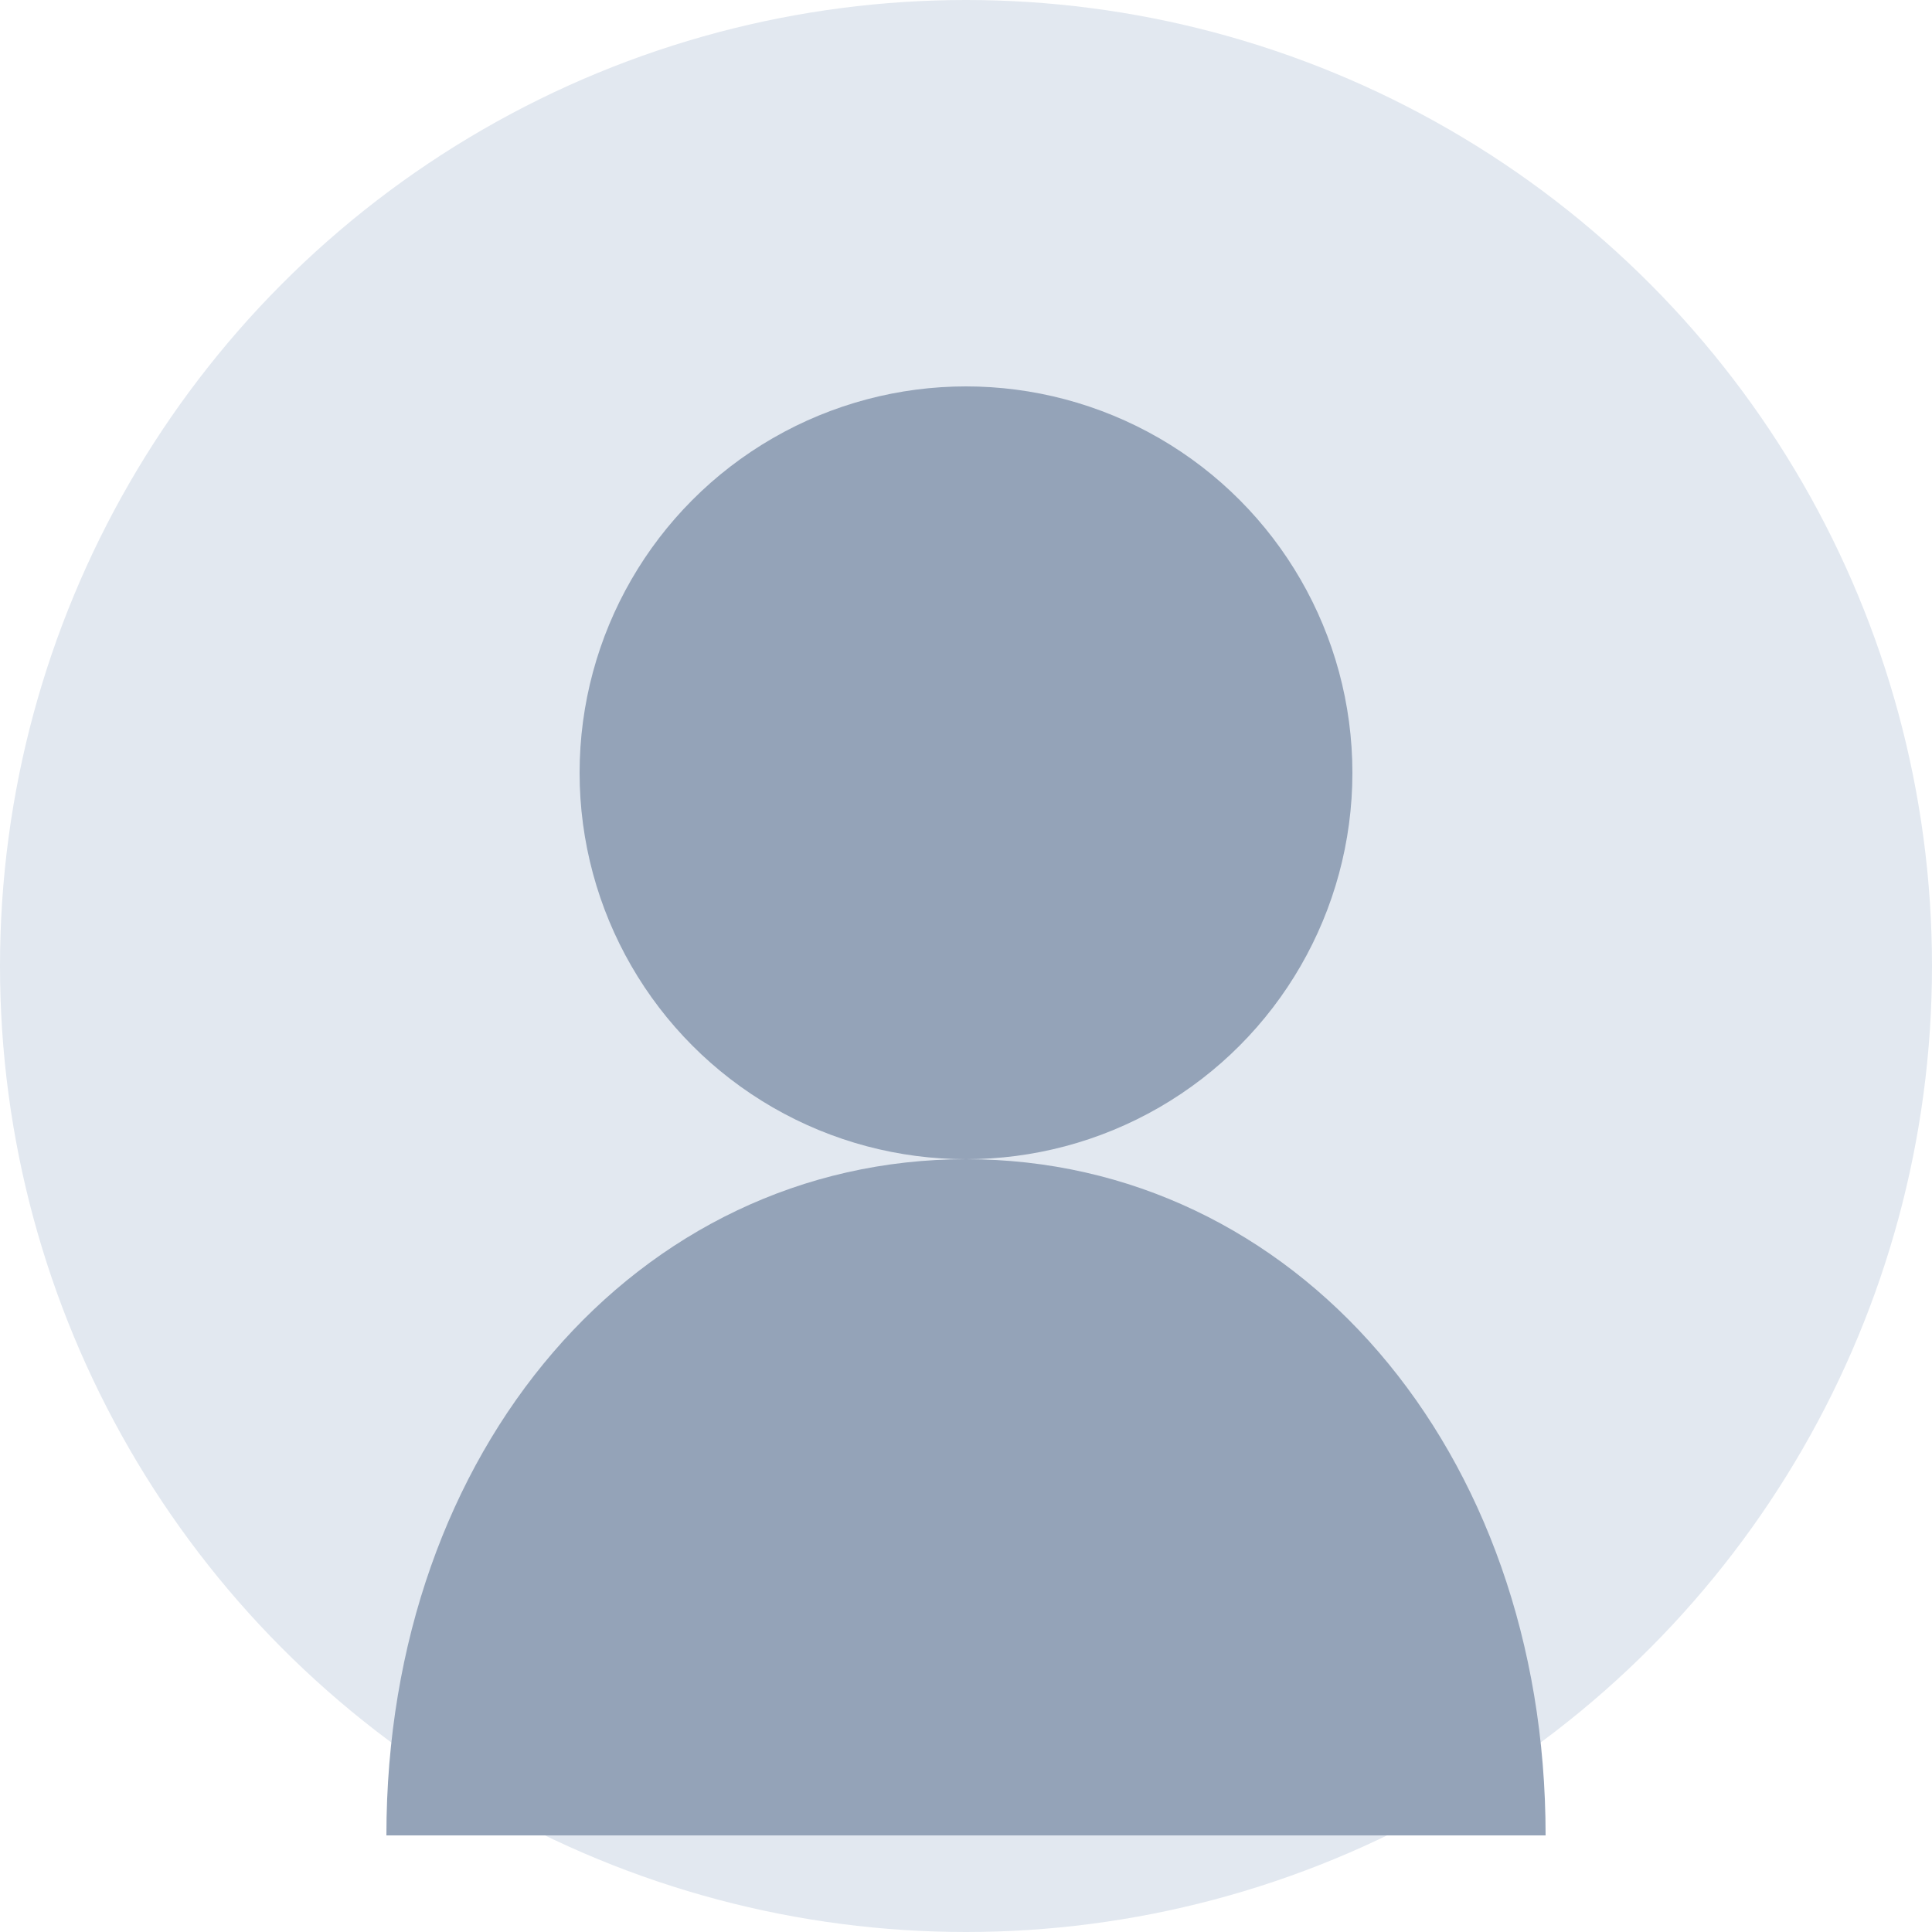 <?xml version="1.0" encoding="UTF-8" standalone="no"?>
<svg width="100" height="100" viewBox="0 0 100 100" xmlns="http://www.w3.org/2000/svg">
  <!-- Background Circle -->
  <circle cx="50" cy="50" r="50" fill="#e2e8f0"/>
  
  <!-- Person Silhouette -->
  <circle cx="50" cy="40" r="20" fill="#94a3b8"/>
  <path d="M50,60 C33,60 20,75 20,95 L80,95 C80,75 67,60 50,60 Z" fill="#94a3b8"/>
</svg>